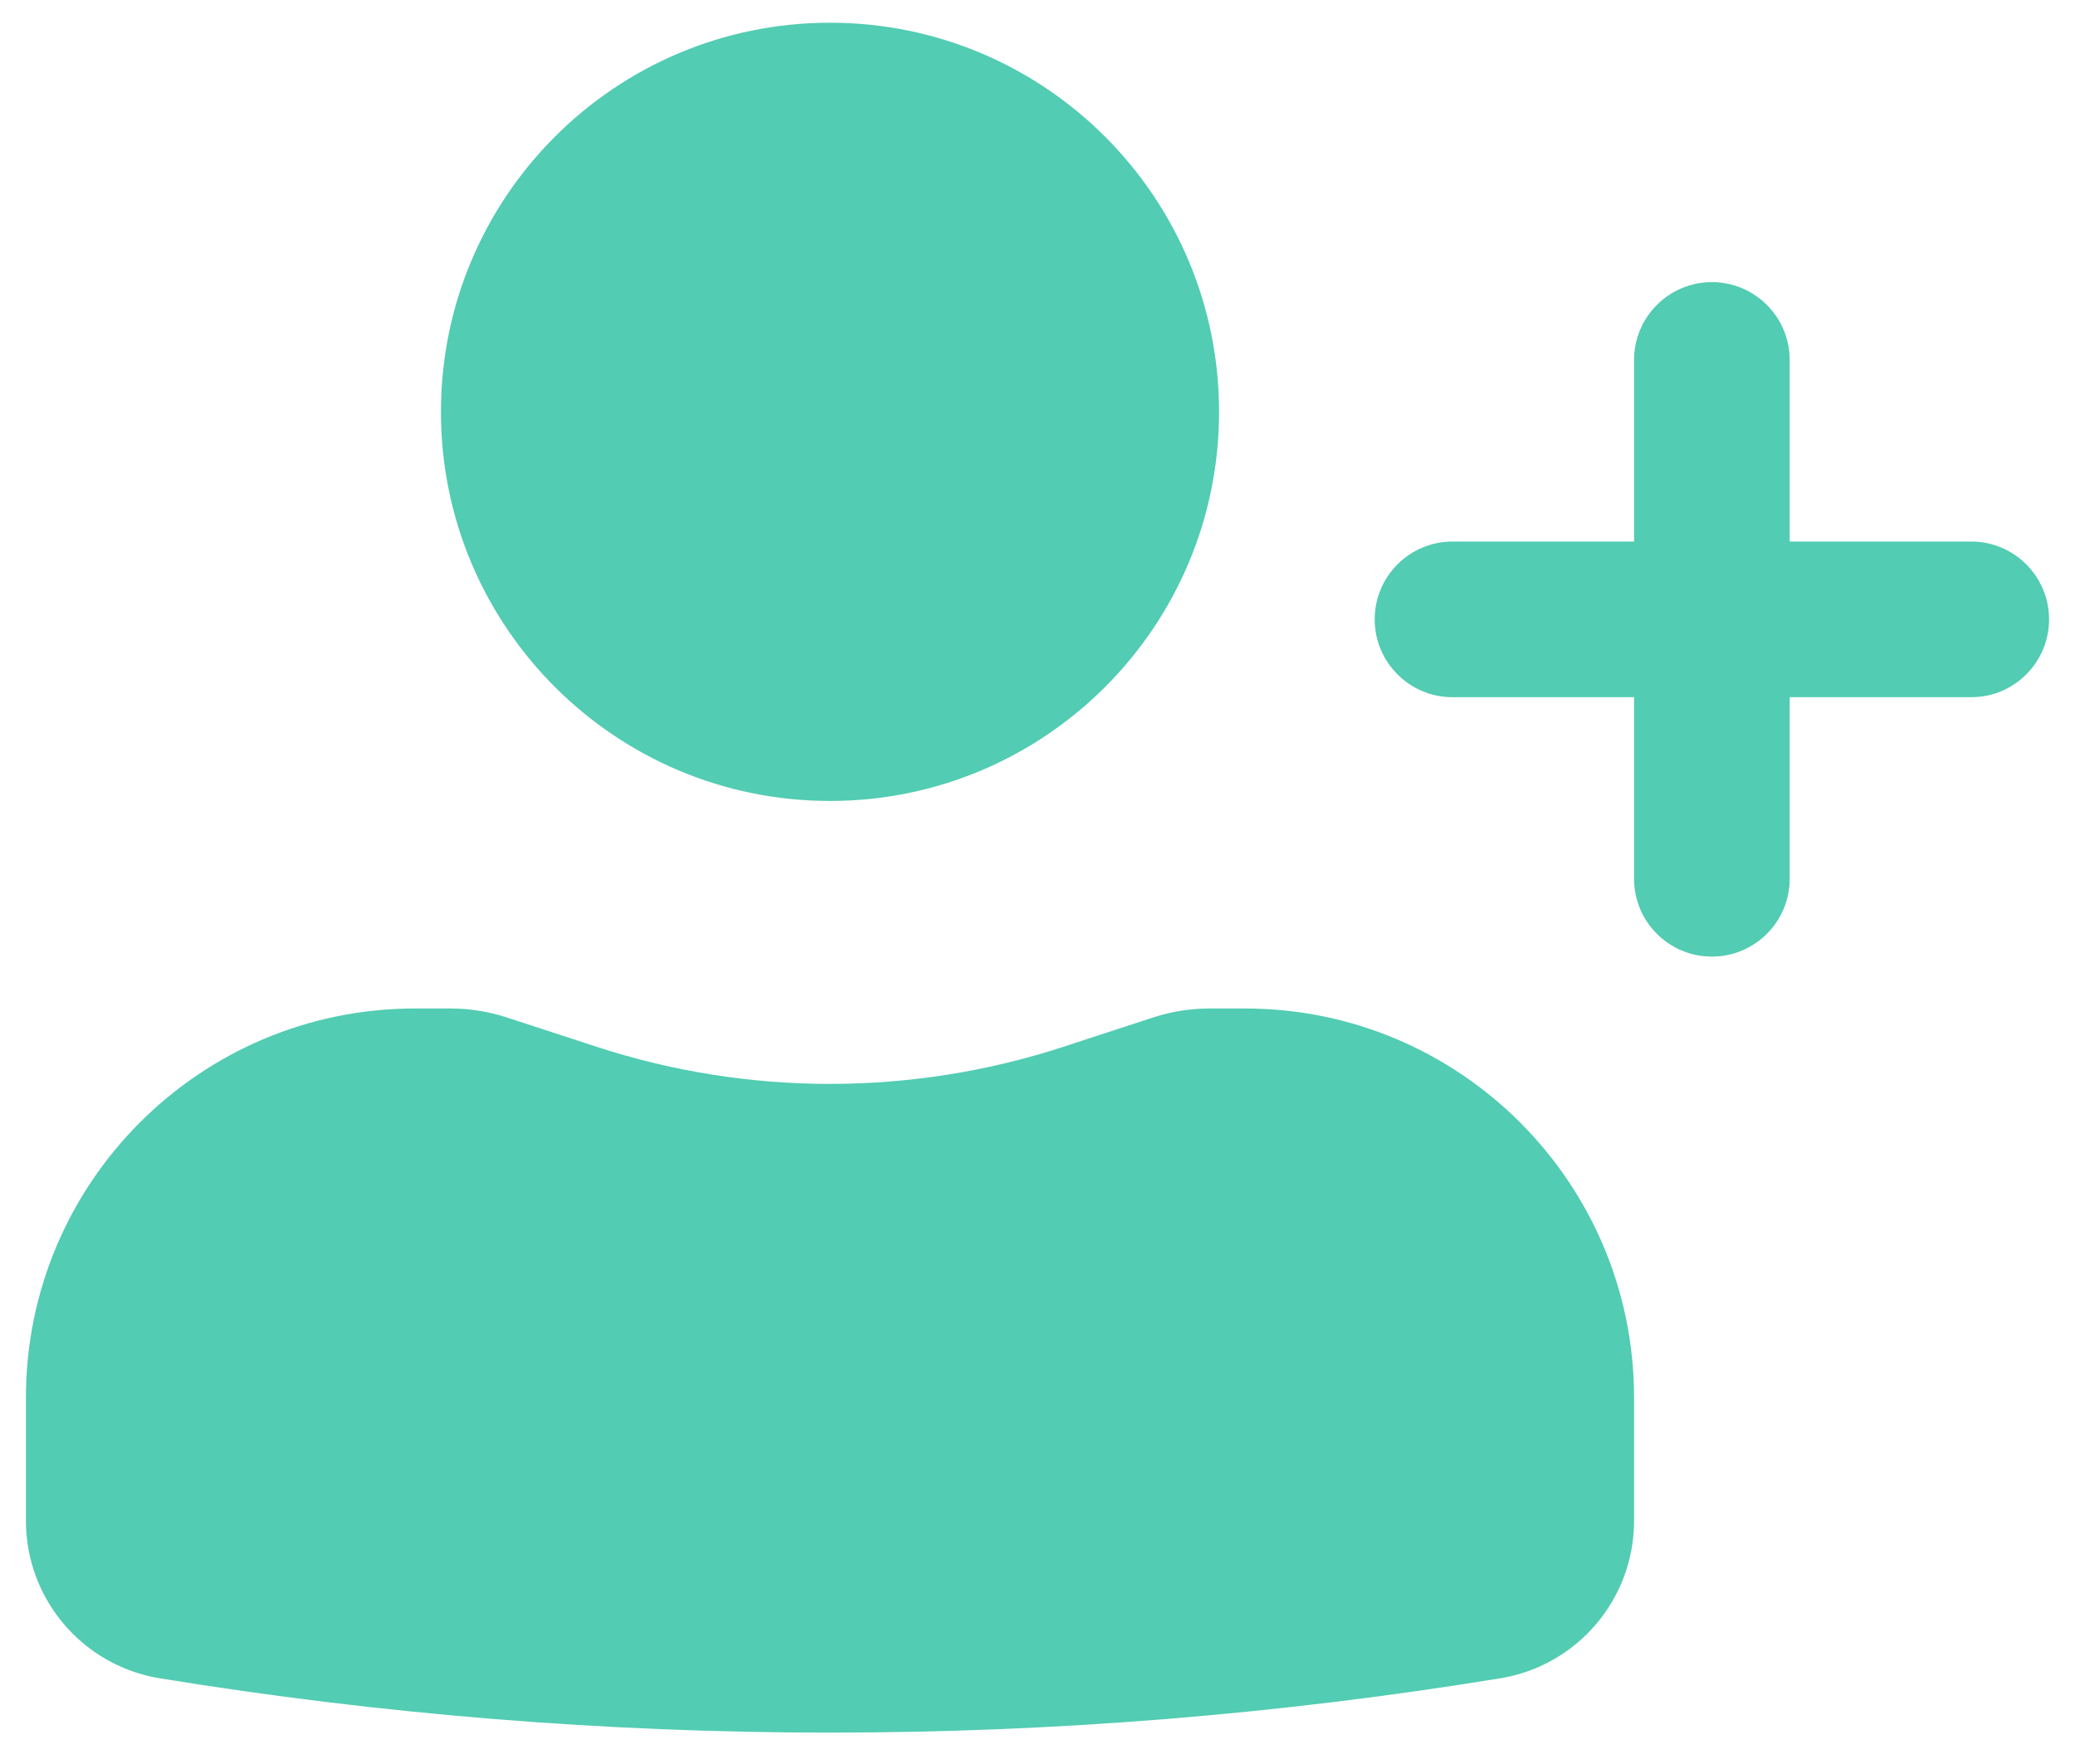 <svg width="20" height="17" viewBox="0 0 20 17" fill="none" xmlns="http://www.w3.org/2000/svg">
<g clip-path="url(#clip0_1330_26)">
<path d="M8 0.219C5.929 0.219 4.25 1.898 4.25 3.969C4.25 6.04 5.929 7.719 8 7.719C10.071 7.719 11.75 6.04 11.75 3.969C11.75 1.898 10.071 0.219 8 0.219Z" fill="#52CCB3"/>
<path d="M4 9.719C1.929 9.719 0.25 11.398 0.25 13.469V14.657C0.25 15.41 0.796 16.052 1.539 16.174C5.818 16.872 10.182 16.872 14.461 16.174C15.204 16.052 15.75 15.41 15.75 14.657V13.469C15.75 11.398 14.071 9.719 12 9.719H11.659C11.475 9.719 11.291 9.748 11.116 9.805L10.25 10.088C8.788 10.565 7.212 10.565 5.75 10.088L4.884 9.805C4.709 9.748 4.525 9.719 4.341 9.719H4Z" fill="#52CCB3"/>
<path d="M16.5 2.719C16.914 2.719 17.25 3.055 17.25 3.469V5.219H19C19.414 5.219 19.75 5.555 19.75 5.969C19.75 6.383 19.414 6.719 19 6.719H17.25V8.469C17.25 8.883 16.914 9.219 16.5 9.219C16.086 9.219 15.75 8.883 15.75 8.469V6.719H14C13.586 6.719 13.25 6.383 13.25 5.969C13.25 5.555 13.586 5.219 14 5.219H15.75V3.469C15.75 3.055 16.086 2.719 16.5 2.719Z" fill="#52CCB3"/>
</g>
<defs>
<clipPath id="clip0_1330_26">
<rect width="20" height="17" fill="white"/>
</clipPath>
</defs>
</svg>
